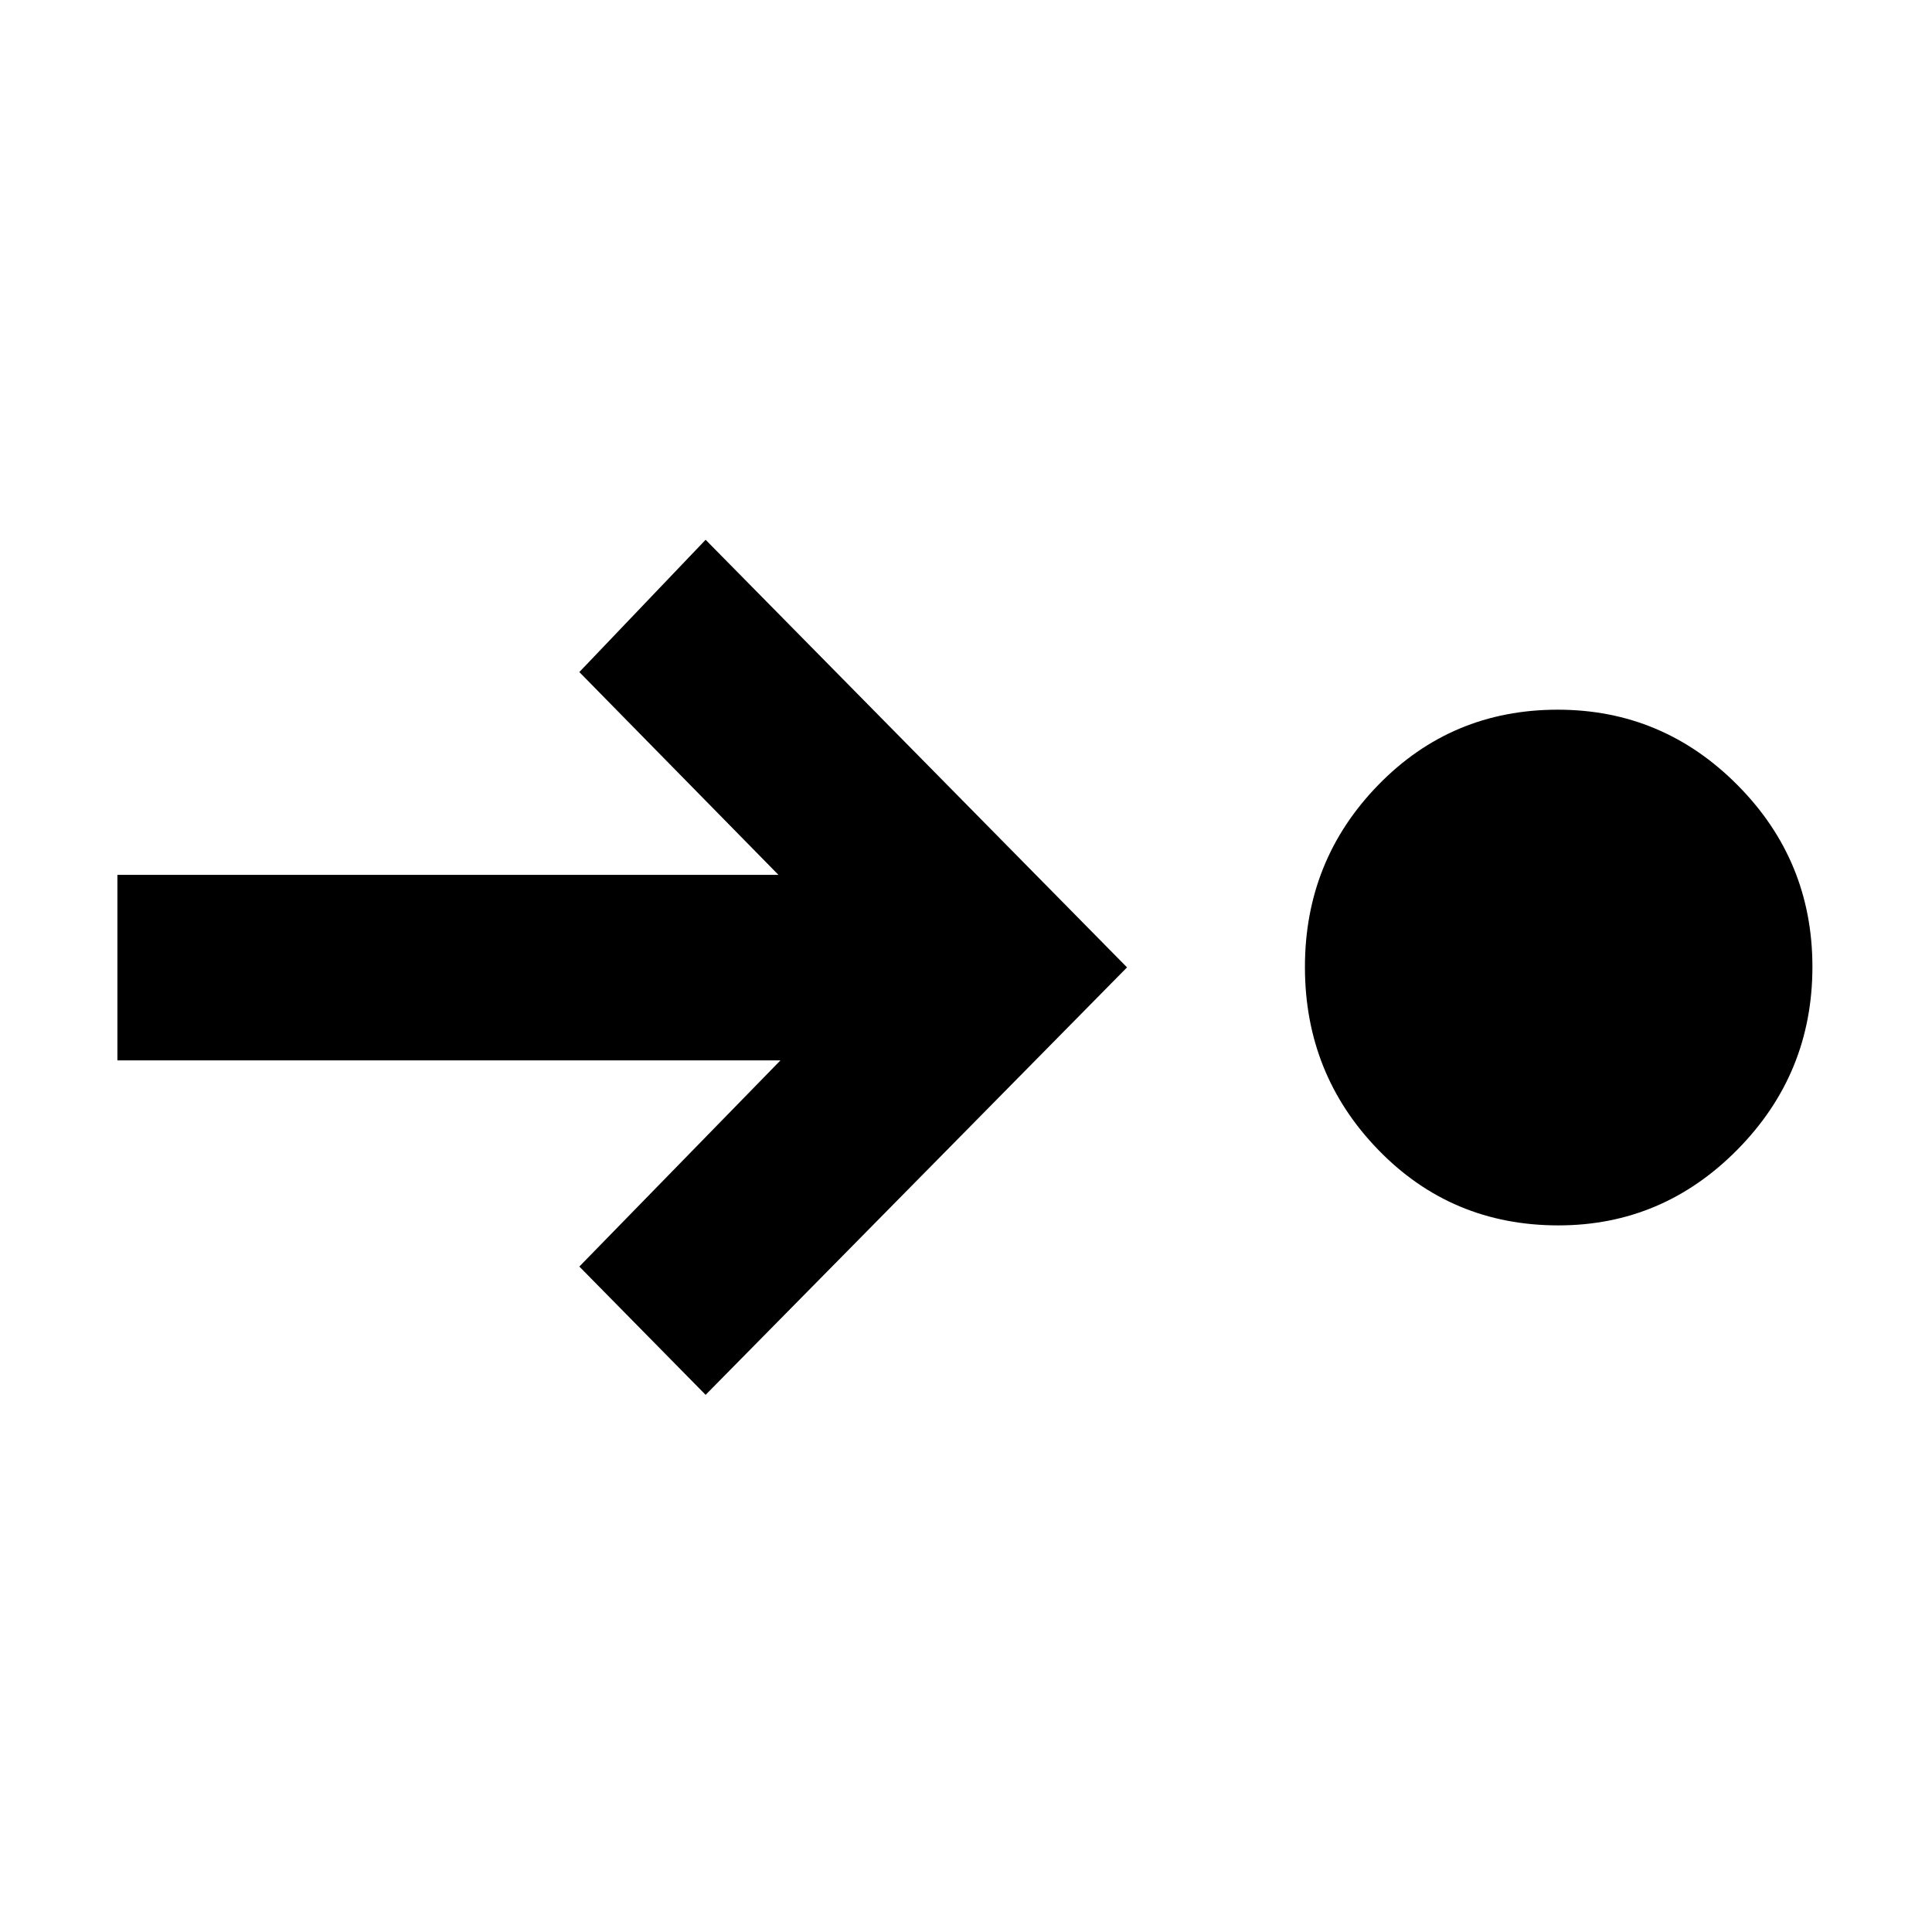 <svg xmlns="http://www.w3.org/2000/svg" height="40" viewBox="0 96 960 960" width="40"><path d="M774.377 704.891q-53.116 0-89.54-37.564-36.423-37.564-36.423-90.826 0-53.023 36.423-90.439 36.424-37.417 89.207-37.417 52.116 0 89.326 37.47 37.21 37.469 37.21 90.293 0 53.063-37.202 90.773-37.202 37.71-89.001 37.71Zm-423.761 84.196-62.746-63.746 99.942-102.45H58.341v-92.166h328.471L287.87 429.942l62.746-65.731 209.398 212.477-209.398 212.399Z"/></svg>